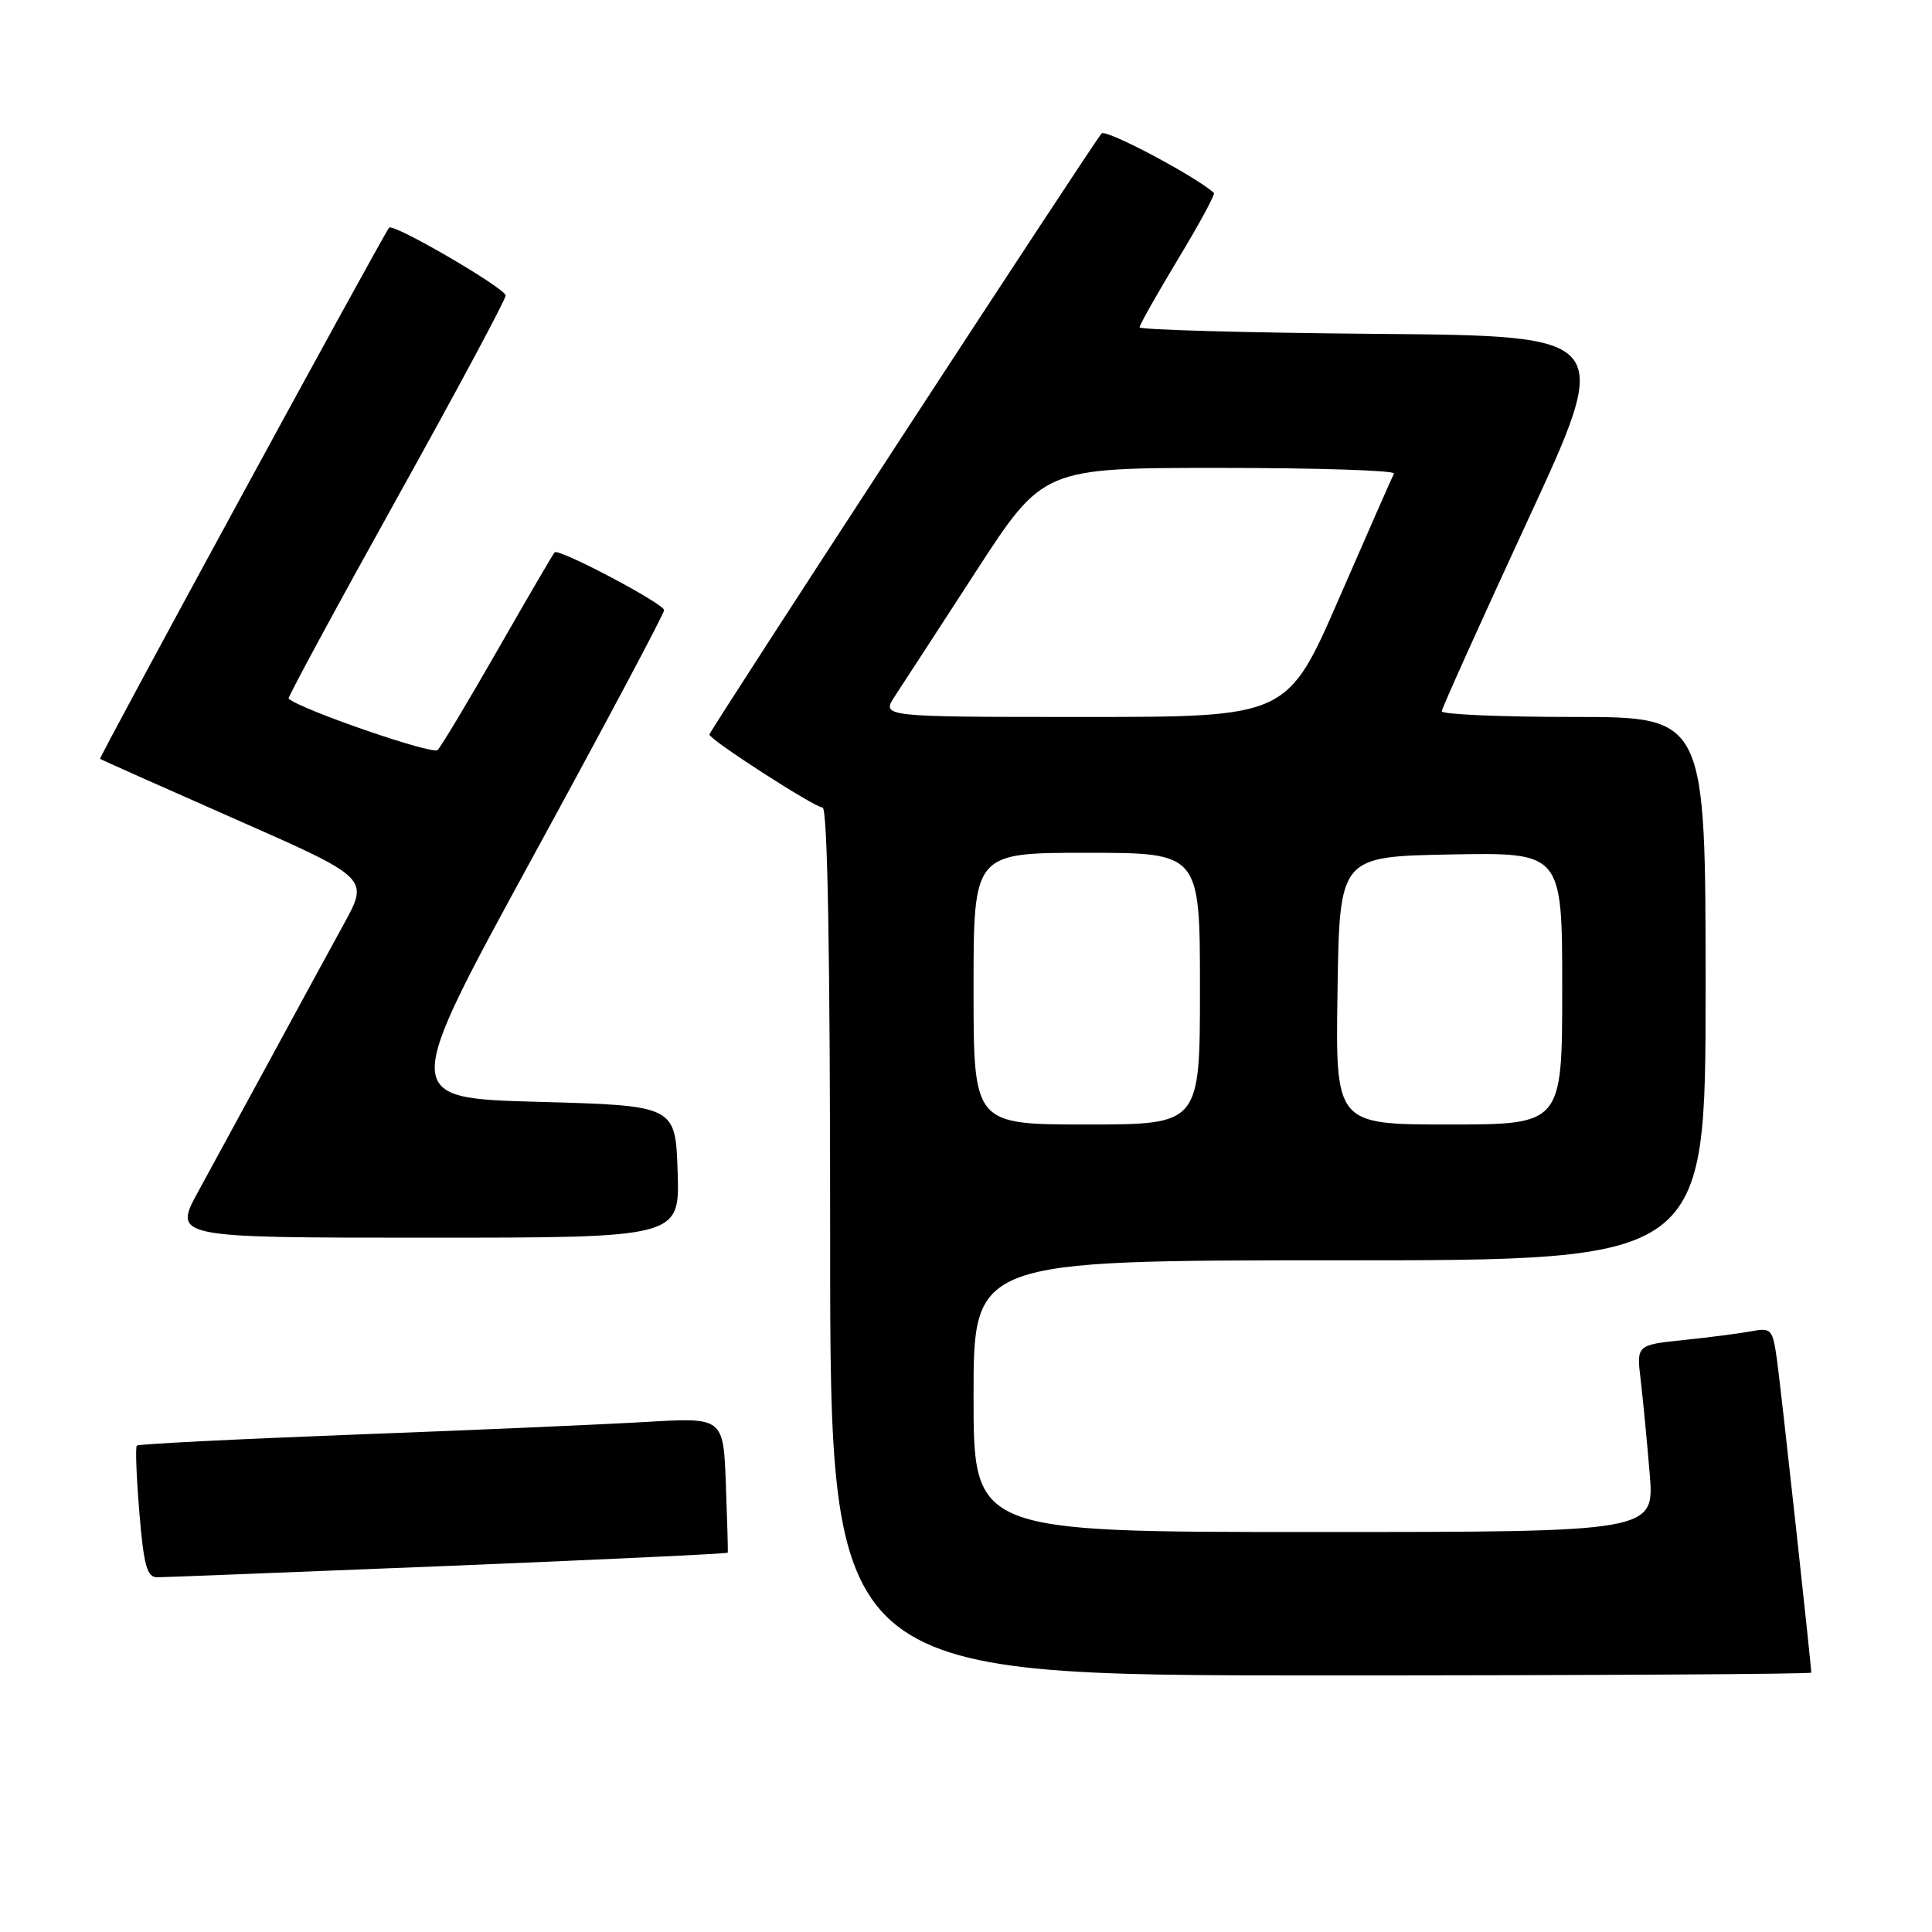 <?xml version="1.0" encoding="UTF-8" standalone="no"?>
<!DOCTYPE svg PUBLIC "-//W3C//DTD SVG 1.1//EN" "http://www.w3.org/Graphics/SVG/1.1/DTD/svg11.dtd" >
<svg xmlns="http://www.w3.org/2000/svg" xmlns:xlink="http://www.w3.org/1999/xlink" version="1.1" viewBox="0 0 256 256">
 <g >
 <path fill="currentColor"
d=" M 240.00 221.63 C 240.00 220.61 235.98 183.91 235.46 180.19 C 234.90 176.15 234.69 175.91 232.18 176.38 C 230.71 176.66 226.65 177.19 223.17 177.55 C 216.84 178.21 216.84 178.21 217.40 182.86 C 217.70 185.41 218.24 190.99 218.59 195.25 C 219.23 203.00 219.23 203.00 174.12 203.00 C 129.00 203.00 129.00 203.00 129.00 185.00 C 129.00 167.00 129.00 167.00 177.50 167.00 C 226.00 167.00 226.00 167.00 226.00 131.00 C 226.00 95.00 226.00 95.00 208.50 95.00 C 198.88 95.00 191.02 94.66 191.04 94.25 C 191.06 93.84 196.18 82.47 202.41 69.00 C 213.75 44.50 213.75 44.50 182.37 44.24 C 165.12 44.09 151.00 43.70 151.00 43.37 C 151.00 43.05 153.30 38.97 156.10 34.33 C 158.91 29.68 161.05 25.73 160.85 25.56 C 158.39 23.34 146.55 17.07 145.97 17.68 C 144.94 18.78 94.00 96.85 94.00 97.33 C 94.00 98.00 107.95 107.00 108.99 107.00 C 109.66 107.00 110.00 126.38 110.00 164.50 C 110.00 222.00 110.00 222.00 175.00 222.00 C 210.75 222.00 240.00 221.83 240.00 221.63 Z  M 59.43 207.49 C 79.74 206.66 96.39 205.87 96.43 205.74 C 96.48 205.61 96.36 201.52 96.18 196.66 C 95.85 187.82 95.85 187.82 85.67 188.41 C 80.08 188.74 62.68 189.50 47.00 190.09 C 31.32 190.69 18.33 191.34 18.13 191.55 C 17.92 191.75 18.08 195.76 18.47 200.46 C 19.05 207.47 19.48 209.00 20.84 209.00 C 21.75 208.99 39.12 208.31 59.43 207.49 Z  M 89.79 155.25 C 89.50 146.50 89.50 146.50 71.33 146.00 C 53.16 145.50 53.16 145.50 70.58 113.59 C 80.16 96.04 88.00 81.31 88.00 80.85 C 88.00 80.00 74.04 72.62 73.49 73.19 C 73.31 73.36 69.95 79.12 66.01 86.00 C 62.07 92.88 58.47 98.90 57.99 99.38 C 57.34 100.06 39.69 93.96 38.24 92.56 C 38.10 92.43 44.51 80.57 52.49 66.22 C 60.47 51.88 67.00 39.70 67.00 39.16 C 67.00 38.21 52.08 29.52 51.56 30.17 C 50.66 31.31 13.06 100.39 13.26 100.55 C 13.39 100.66 21.47 104.26 31.20 108.55 C 48.90 116.35 48.90 116.35 45.57 122.42 C 43.73 125.77 39.43 133.68 36.00 140.00 C 32.57 146.32 28.22 154.31 26.34 157.75 C 22.90 164.00 22.90 164.00 56.49 164.00 C 90.08 164.00 90.08 164.00 89.79 155.25 Z  M 129.00 131.00 C 129.00 113.00 129.00 113.00 144.00 113.00 C 159.00 113.00 159.00 113.00 159.00 131.00 C 159.00 149.00 159.00 149.00 144.00 149.00 C 129.00 149.00 129.00 149.00 129.00 131.00 Z  M 177.23 131.25 C 177.50 113.50 177.50 113.50 192.25 113.22 C 207.00 112.95 207.00 112.95 207.00 130.97 C 207.00 149.00 207.00 149.00 191.98 149.00 C 176.95 149.00 176.95 149.00 177.23 131.25 Z  M 118.57 92.25 C 119.57 90.74 124.39 83.31 129.30 75.75 C 138.22 62.00 138.22 62.00 161.67 62.00 C 174.57 62.00 184.94 62.34 184.71 62.75 C 184.49 63.16 181.22 70.59 177.45 79.25 C 170.59 95.00 170.59 95.00 143.68 95.00 C 116.77 95.00 116.77 95.00 118.57 92.25 Z "/>
</g>
</svg>